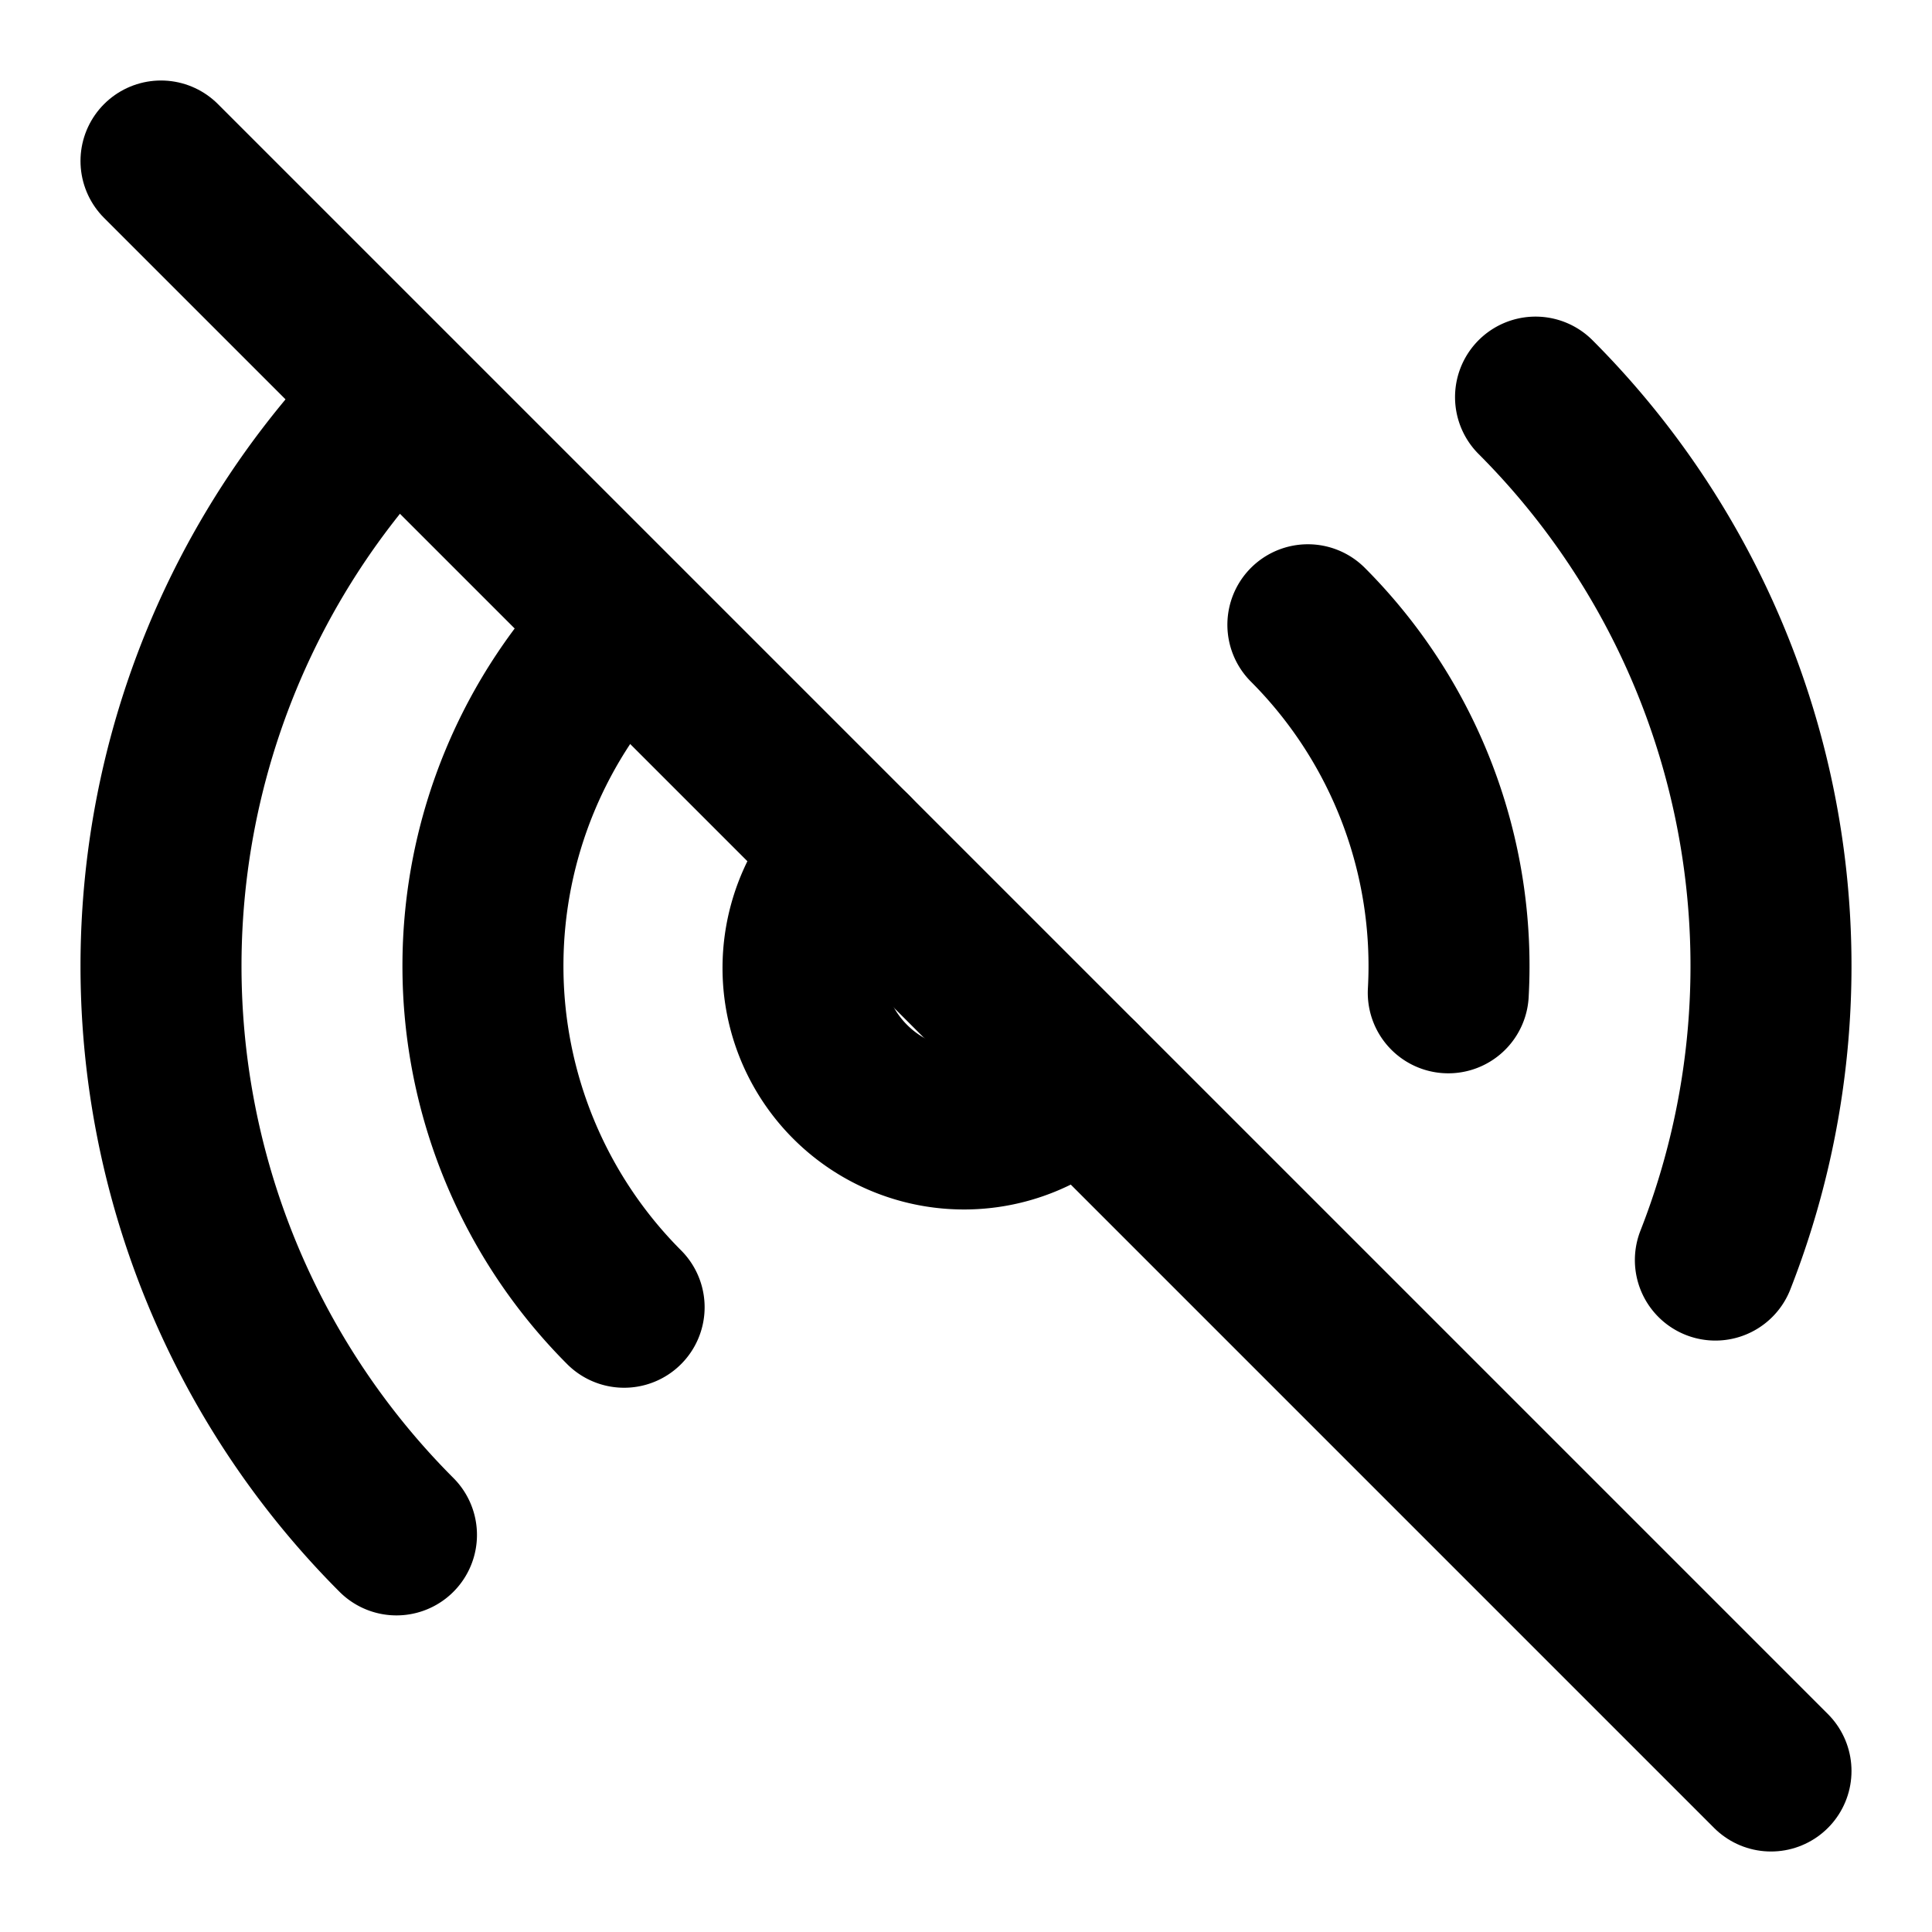 <svg
  xmlns="http://www.w3.org/2000/svg"
  width="24"
  height="24"
  viewBox="0 0 24 24"
  fill="none"
  stroke="currentColor"
  stroke-width="2"
  stroke-linecap="round"
  stroke-linejoin="round"
>
  <path d="M13.414 13.414a2 2 0 1 1-2.828-2.828" />
  <path d="M16.247 7.761a6 6 0 0 1 1.744 4.572" />
  <path d="M19.075 4.933a10 10 0 0 1 2.234 10.72" />
  <path d="m2 2 20 20" />
  <path d="M4.925 19.067a10 10 0 0 1 0-14.134" />
  <path d="M7.753 16.239a6 6 0 0 1 0-8.478" />
</svg>
